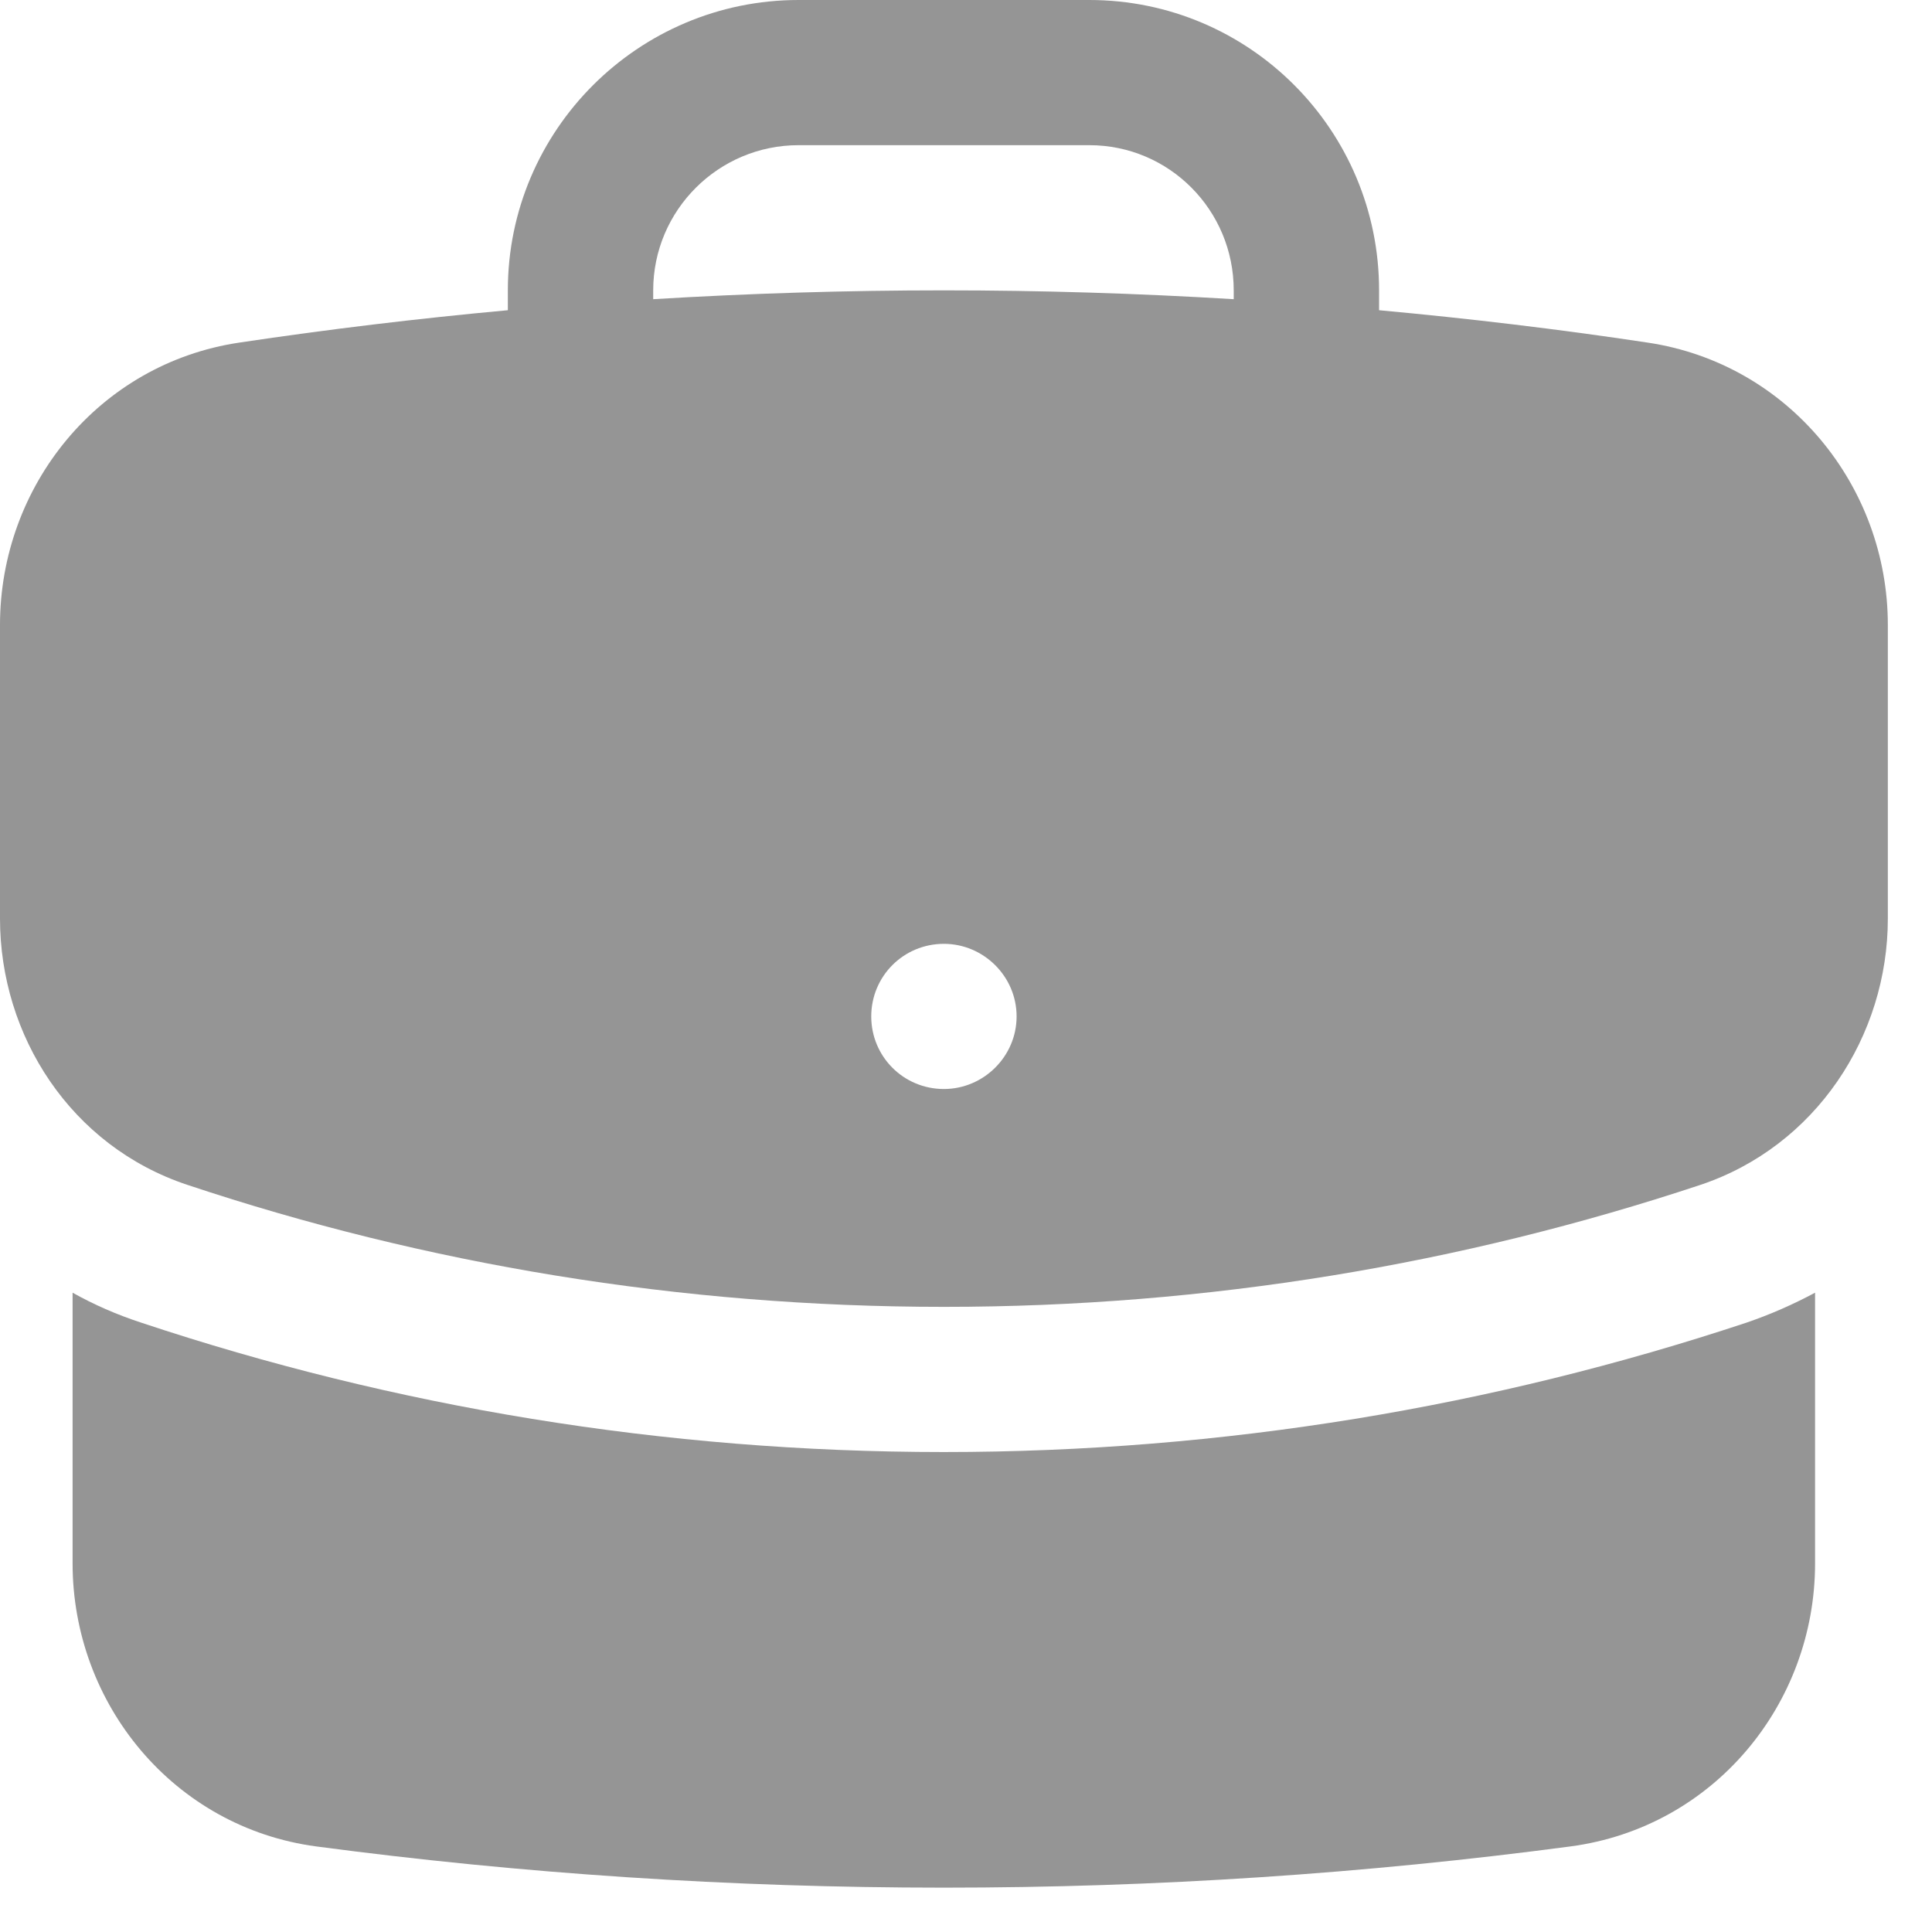 <svg width="21" height="21" viewBox="0 0 21 21" fill="none" xmlns="http://www.w3.org/2000/svg">
<path fill-rule="evenodd" clip-rule="evenodd" d="M5.52 3.156C5.52 1.413 6.94 0 8.68 0H11.84C13.58 0 14.99 1.413 14.99 3.156V3.372C15.97 3.462 16.95 3.579 17.91 3.724C19.44 3.953 20.52 5.284 20.52 6.793V9.984C20.52 11.259 19.739 12.46 18.48 12.88C15.889 13.74 13.13 14.205 10.26 14.205C7.39 14.205 4.62 13.74 2.04 12.88C0.77 12.46 0 11.259 0 9.984V6.793C0 5.284 1.07 3.953 2.6 3.724C3.57 3.579 4.54 3.462 5.52 3.372V3.156ZM13.41 3.156V3.252C12.37 3.189 11.32 3.156 10.26 3.156C9.2 3.156 8.14 3.189 7.1 3.252V3.156C7.1 2.285 7.81 1.578 8.68 1.578H11.84C12.71 1.578 13.41 2.285 13.41 3.156ZM10.26 11.837C10.69 11.837 11.05 11.484 11.05 11.048C11.05 10.612 10.69 10.259 10.26 10.259C9.82 10.259 9.47 10.612 9.47 11.048C9.47 11.484 9.82 11.837 10.26 11.837Z" fill="#959595"/>
<path d="M0.789 16.993V14.051C1.019 14.18 1.269 14.29 1.539 14.378C4.279 15.29 7.209 15.783 10.259 15.783C13.299 15.783 16.229 15.29 18.979 14.378C19.238 14.29 19.488 14.18 19.729 14.051V16.993C19.729 18.521 18.629 19.863 17.069 20.07C14.839 20.366 12.569 20.518 10.259 20.518C7.949 20.518 5.668 20.366 3.438 20.07C1.888 19.863 0.789 18.521 0.789 16.993Z" fill="#959595"/>
</svg>
